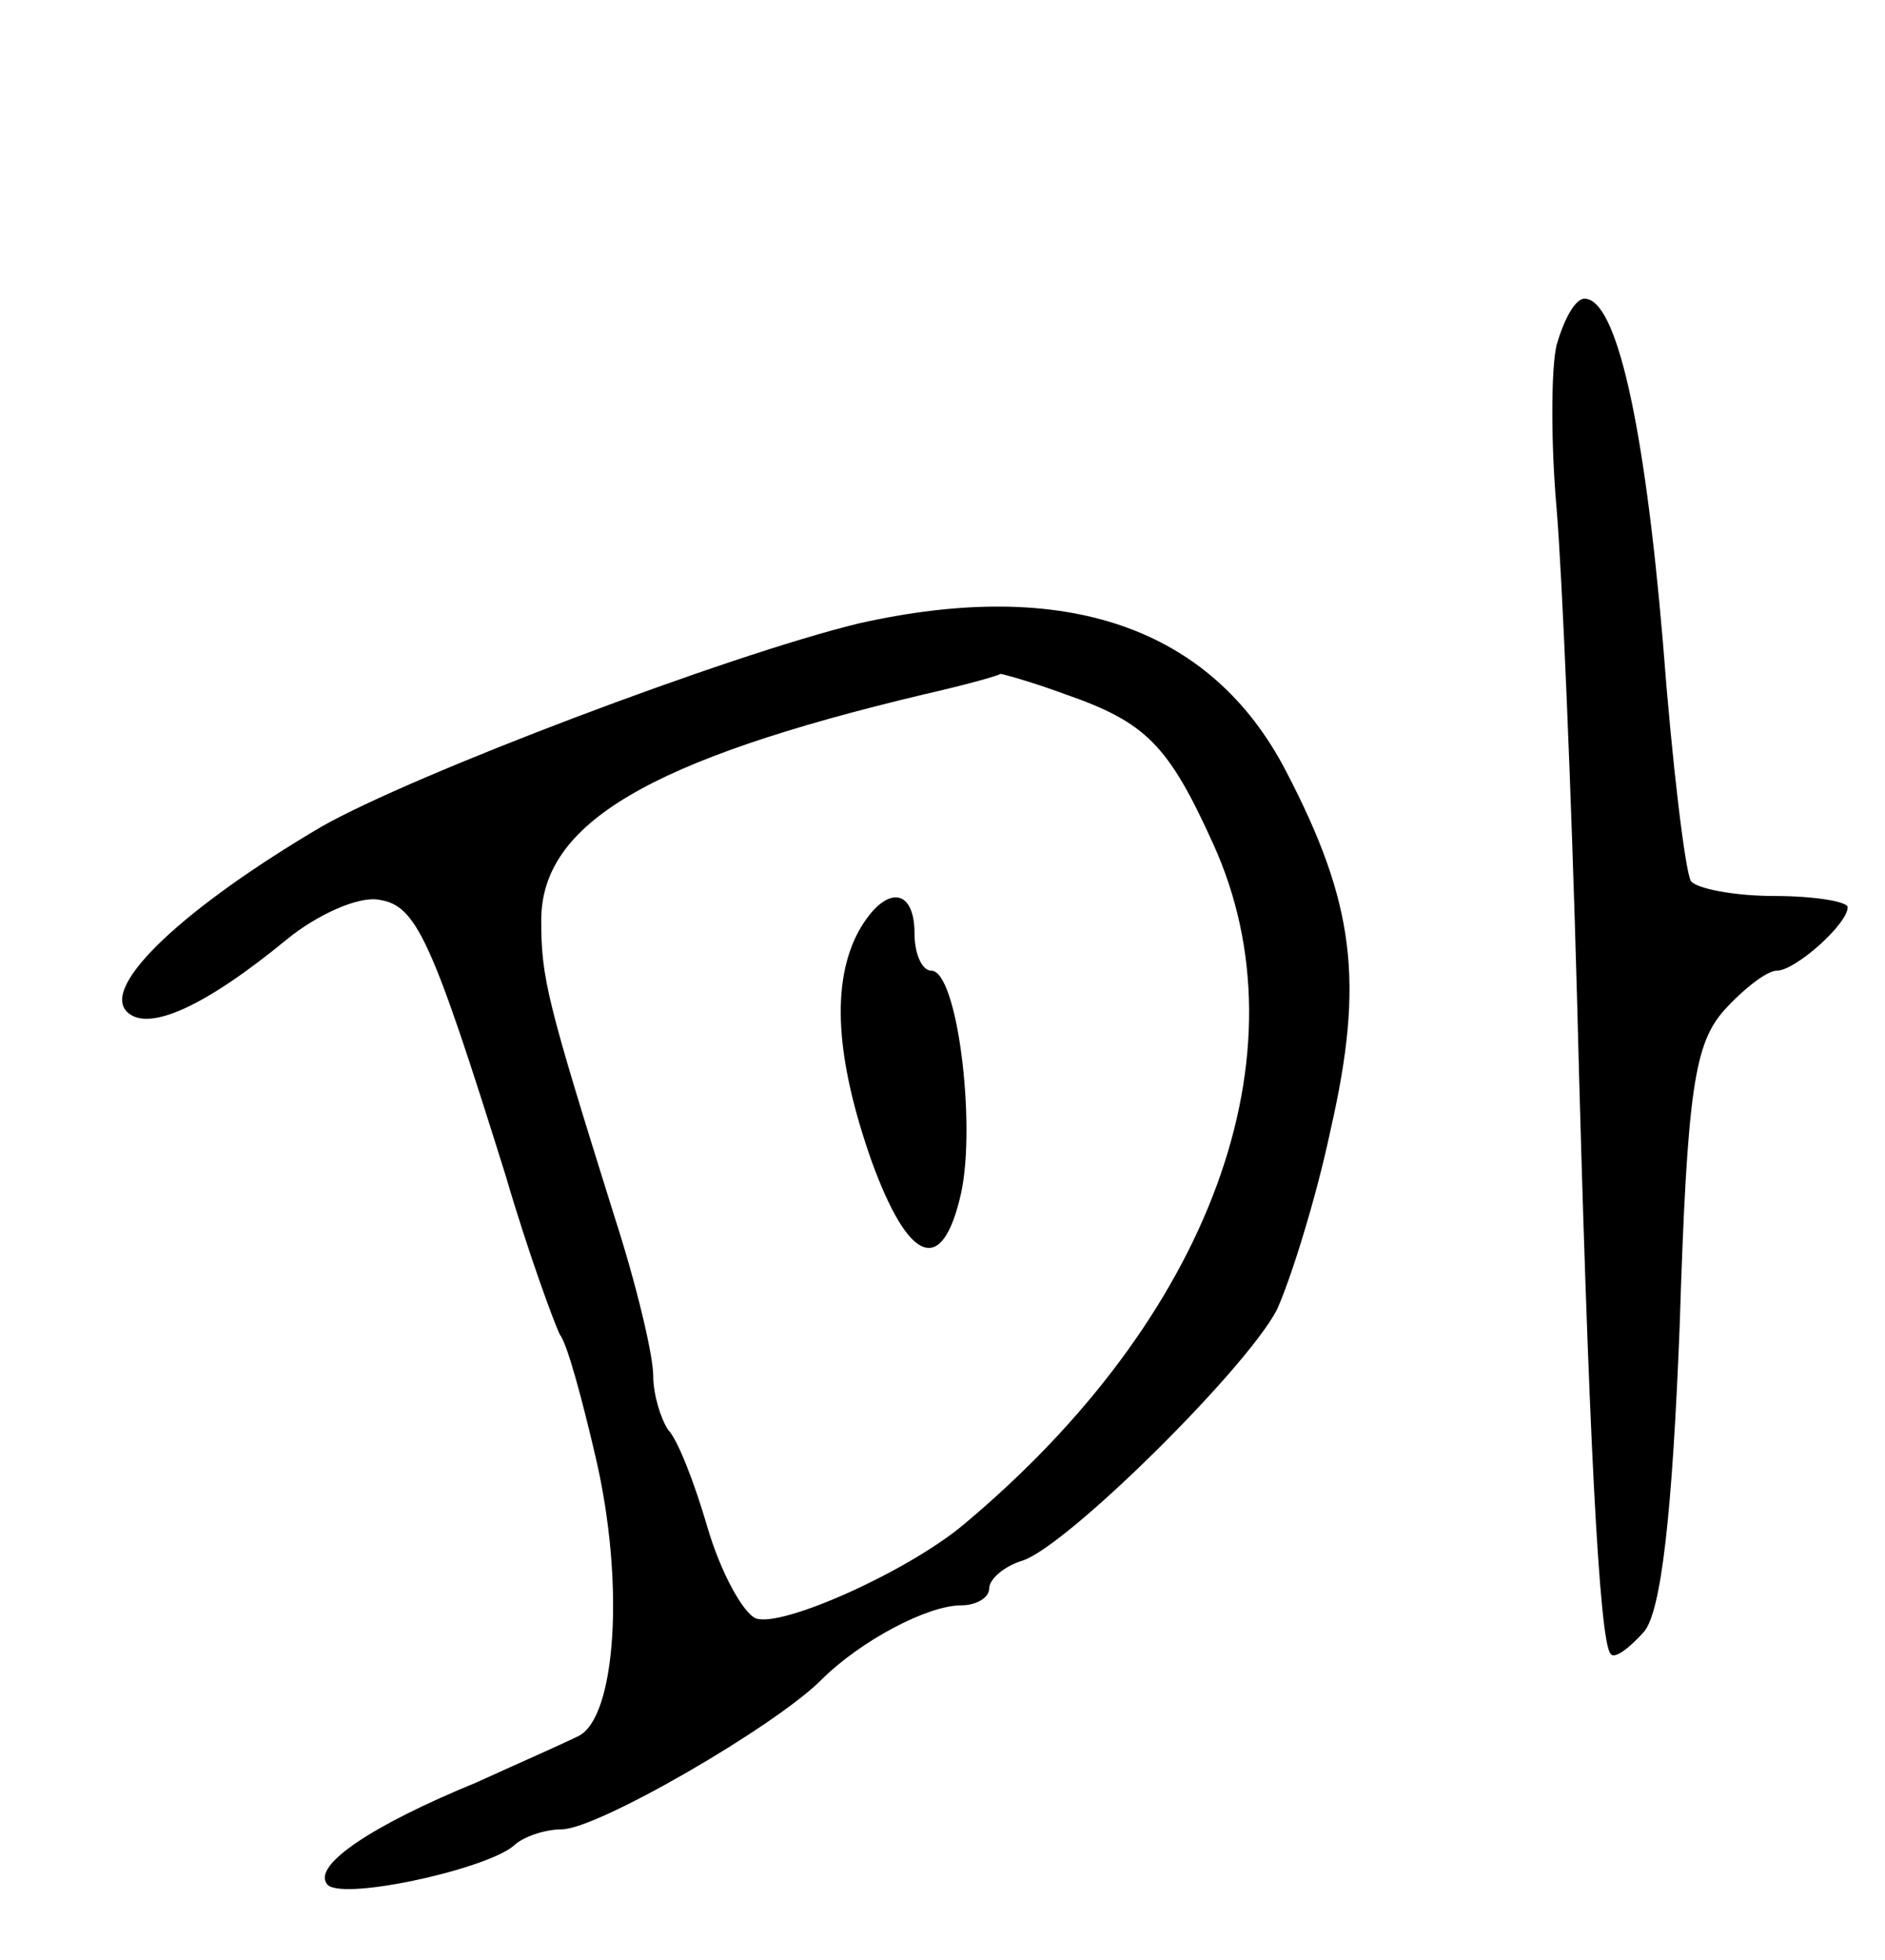 <svg version="1.0" xmlns="http://www.w3.org/2000/svg"
 width="101pt" height="105pt" viewBox="0 0 101 105"
 preserveAspectRatio="xMidYMid meet">
<g transform="translate(0,105) scale(0.1,-0.1)"
fill="#000000" stroke="none">
<path d="M834 865 c-3 -13 -3 -53 0 -87 3 -35 8 -153 11 -263 6 -233 12 -345
18 -351 2 -3 10 3 18 12 9 11 15 62 19 164 4 127 8 151 24 169 11 12 23 21 28
21 10 0 38 25 38 34 0 3 -18 6 -39 6 -22 0 -42 4 -45 8 -3 5 -10 62 -15 128
-10 118 -25 184 -42 184 -5 0 -11 -11 -15 -25z"/>
<path d="M460 716 c-70 -17 -239 -81 -288 -109 -73 -43 -118 -85 -104 -99 11
-11 41 2 86 39 16 13 38 23 49 21 20 -3 28 -20 68 -148 12 -41 26 -79 29 -85
4 -5 12 -35 19 -65 16 -68 11 -140 -9 -150 -8 -4 -33 -15 -55 -25 -56 -23 -87
-44 -80 -54 5 -10 84 7 100 20 5 5 17 9 26 9 19 0 114 55 139 80 21 21 57 40
75 40 8 0 15 4 15 9 0 5 8 12 18 15 24 8 119 102 136 134 7 15 21 59 29 97 18
79 13 121 -24 192 -40 77 -118 104 -229 79z m111 -38 c43 -15 55 -27 79 -80
51 -112 -1 -254 -134 -365 -30 -25 -97 -55 -111 -50 -7 3 -19 25 -26 49 -7 24
-16 47 -21 52 -4 6 -8 19 -8 29 0 11 -9 49 -21 86 -36 115 -39 127 -39 158 0
52 58 86 205 121 22 5 40 10 41 11 1 0 16 -4 35 -11z"/>
<path d="M460 551 c-15 -28 -12 -69 7 -123 20 -55 38 -62 48 -17 8 37 -2 119
-16 119 -5 0 -9 9 -9 20 0 25 -16 26 -30 1z"/>
</g>
</svg>
